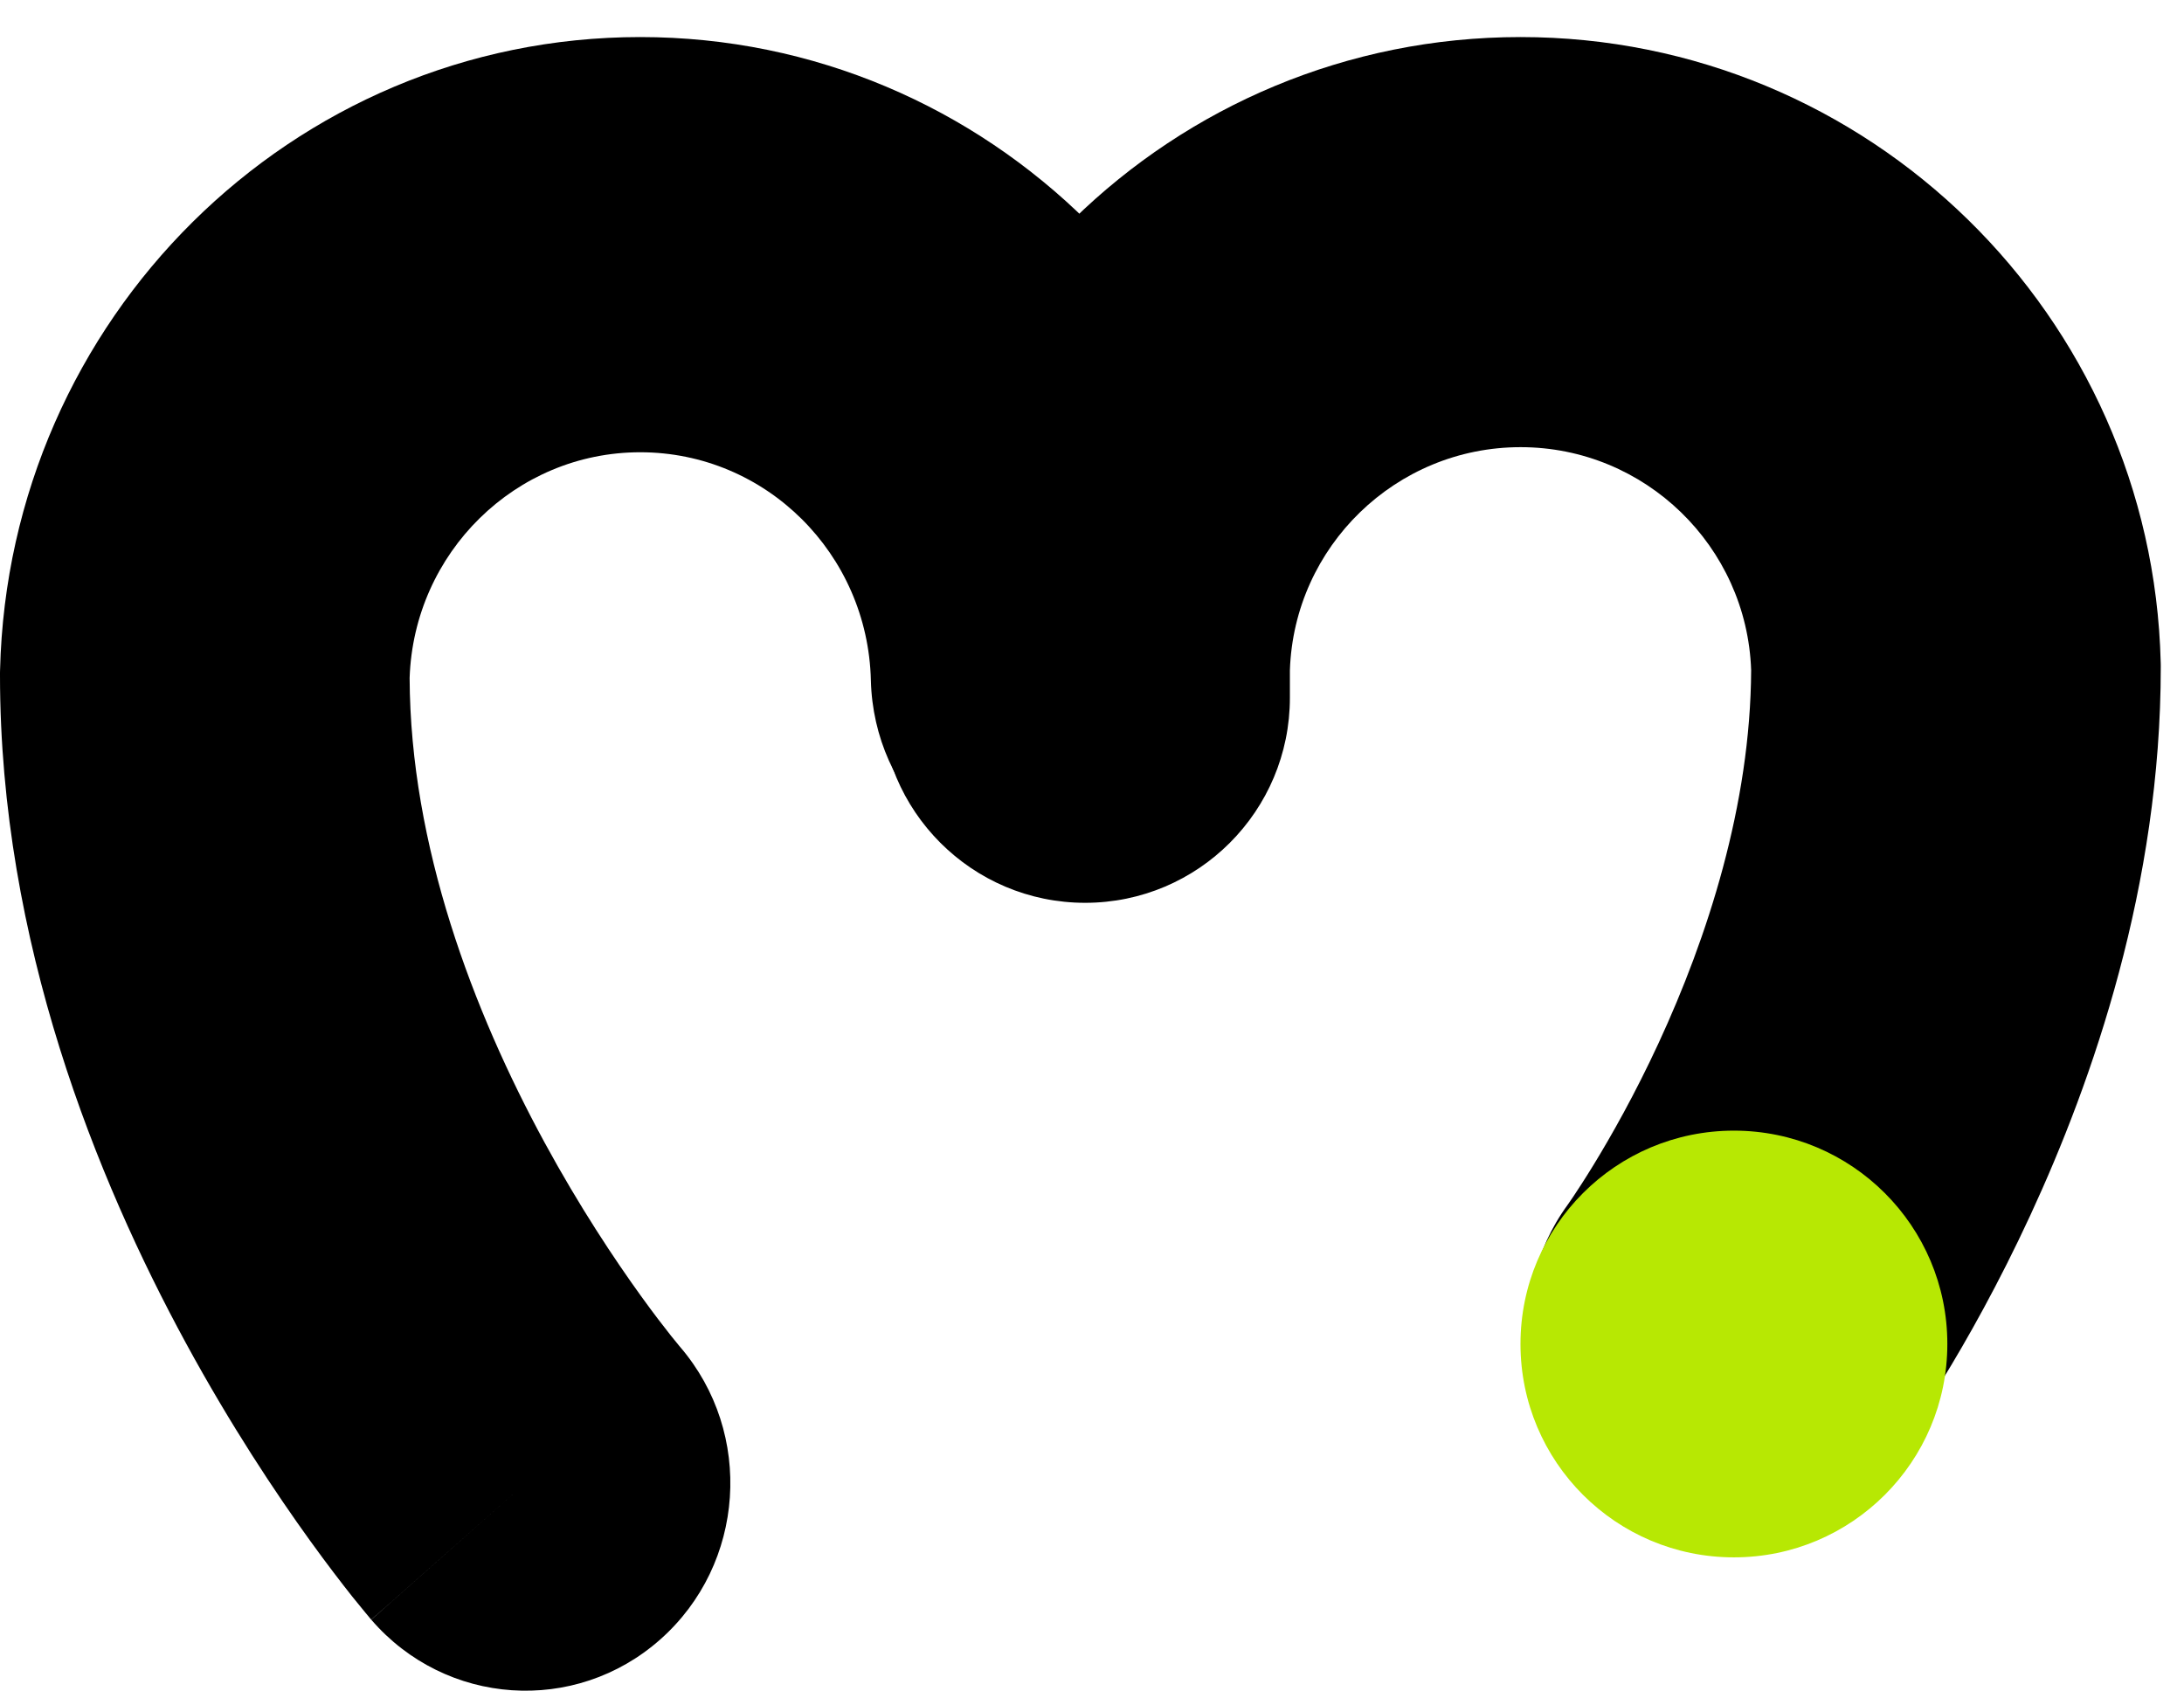 <svg height="28" xmlns="http://www.w3.org/2000/svg" viewBox="0 0 36 28" class="c-icon c-icon-custom-size logo-brand-mini c-sidebar-brand-minimized" role="img">
  <title>moralis main logo mini</title>
  <svg width="36" height="28" viewBox="0 0 36 28" fill="none" xmlns="http://www.w3.org/2000/svg">
<path fill-rule="evenodd" clip-rule="evenodd" d="M0.001 11.048C0.14 5.259 4.814 0.611 10.553 0.611C16.301 0.611 20.966 5.262 21.105 11.048C21.15 12.938 19.676 14.507 17.812 14.553C15.948 14.599 14.401 13.104 14.355 11.215C14.305 9.13 12.624 7.456 10.553 7.456C8.499 7.456 6.821 9.112 6.752 11.177C6.763 13.945 7.799 16.669 8.976 18.835C9.554 19.898 10.133 20.766 10.562 21.361C10.775 21.657 10.949 21.881 11.063 22.025C11.12 22.097 11.162 22.148 11.187 22.177C11.199 22.192 11.207 22.201 11.21 22.205L11.209 22.204L11.207 22.202C11.208 22.203 11.209 22.205 11.211 22.206C12.431 23.629 12.286 25.786 10.884 27.028C9.48 28.272 7.347 28.126 6.12 26.703L8.662 24.451C6.12 26.703 6.12 26.702 6.119 26.701L6.114 26.696L6.106 26.687C6.101 26.68 6.093 26.671 6.085 26.661C6.068 26.641 6.046 26.615 6.02 26.583C5.967 26.519 5.895 26.432 5.807 26.322C5.633 26.102 5.393 25.791 5.111 25.4C4.549 24.621 3.806 23.506 3.062 22.138C1.602 19.452 0 15.534 0 11.131V11.09L0.001 11.048ZM11.206 22.201L11.207 22.202L11.207 22.202C11.207 22.202 11.207 22.201 11.206 22.201Z" fill="black"></path>
<path fill-rule="evenodd" clip-rule="evenodd" d="M21.262 11.05V11.503C21.262 13.37 19.751 14.884 17.887 14.884C16.022 14.884 14.511 13.37 14.511 11.503V10.962L14.512 10.921C14.651 5.203 19.325 0.611 25.064 0.611C30.802 0.611 35.477 5.203 35.616 10.921L35.617 10.962V11.003C35.617 14.591 34.498 17.809 33.467 20.035C32.943 21.168 32.419 22.094 32.019 22.746C31.819 23.073 31.648 23.334 31.522 23.52C31.459 23.614 31.407 23.689 31.368 23.744C31.349 23.772 31.332 23.795 31.32 23.813C31.313 23.822 31.308 23.829 31.303 23.836L31.297 23.845L31.293 23.85C31.292 23.851 31.292 23.851 28.68 21.937L31.292 23.851C30.19 25.358 28.078 25.685 26.573 24.582C25.072 23.481 24.744 21.372 25.838 19.866C25.839 19.864 25.843 19.858 25.85 19.849C25.865 19.828 25.892 19.789 25.929 19.734C26.004 19.622 26.12 19.445 26.264 19.21C26.553 18.738 26.947 18.045 27.341 17.193C28.142 15.462 28.855 13.272 28.865 11.048C28.795 9.008 27.117 7.372 25.064 7.372C23.009 7.372 21.33 9.009 21.262 11.05Z" fill="black"></path>
<path d="M28.581 25.675C30.524 25.675 32.099 24.1 32.099 22.157C32.099 20.214 30.524 18.64 28.581 18.64C26.638 18.64 25.063 20.214 25.063 22.157C25.063 24.1 26.638 25.675 28.581 25.675Z" fill="#B7E803"></path>
</svg>

</svg>